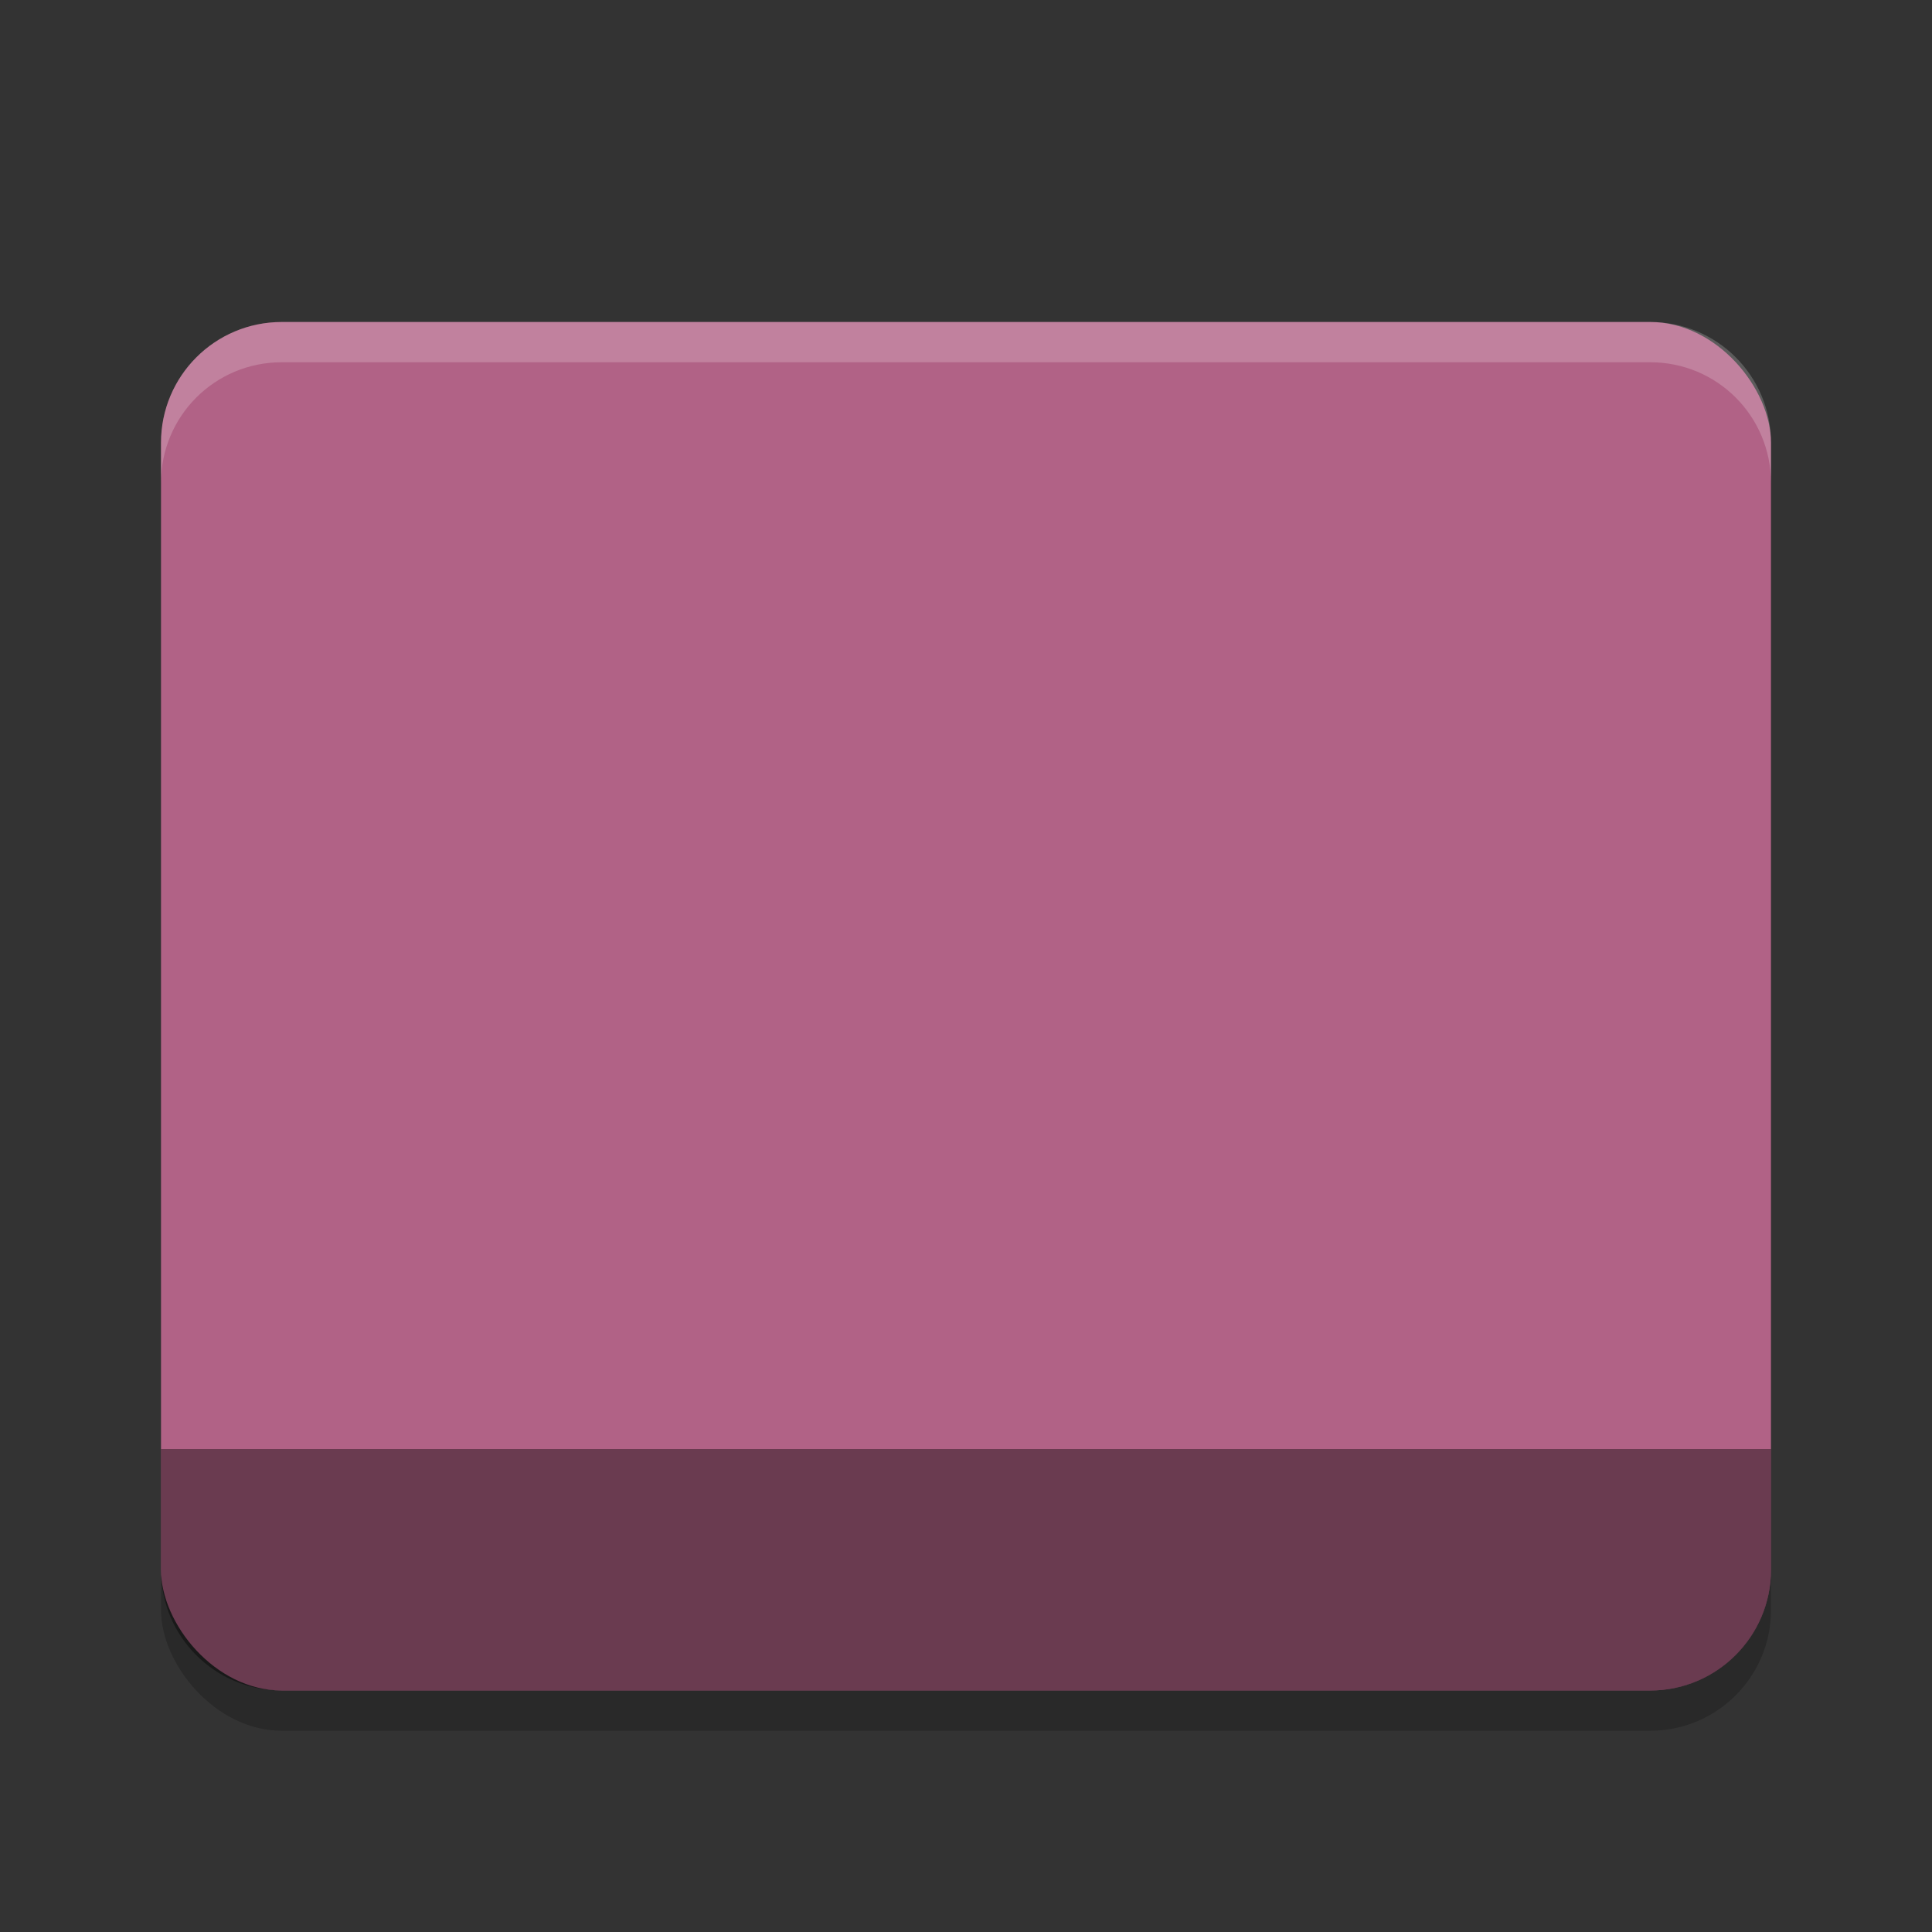 <?xml version="1.0" encoding="UTF-8" standalone="no"?>
<!-- Created with Inkscape (http://www.inkscape.org/) -->

<svg
   width="24"
   height="24"
   viewBox="0 0 24 24"
   version="1.1"
   id="svg5"
   inkscape:version="1.2.2 (1:1.2.2+202305151914+b0a8486541)"
   sodipodi:docname="user-purple-desktop.svg"
   xmlns:inkscape="http://www.inkscape.org/namespaces/inkscape"
   xmlns:sodipodi="http://sodipodi.sourceforge.net/DTD/sodipodi-0.dtd"
   xmlns="http://www.w3.org/2000/svg"
   xmlns:svg="http://www.w3.org/2000/svg">
  <rect x="0" y="0" width="24" height="24" fill="#333333" stroke="none"/>
  <sodipodi:namedview
     id="namedview7"
     pagecolor="#ffffff"
     bordercolor="#000000"
     borderopacity="0.25"
     inkscape:showpageshadow="2"
     inkscape:pageopacity="0.0"
     inkscape:pagecheckerboard="0"
     inkscape:deskcolor="#d1d1d1"
     inkscape:document-units="px"
     showgrid="false"
     inkscape:zoom="33.583333"
     inkscape:cx="12"
     inkscape:cy="12"
     inkscape:window-width="1920"
     inkscape:window-height="1008"
     inkscape:window-x="0"
     inkscape:window-y="0"
     inkscape:window-maximized="1"
     inkscape:current-layer="svg5" />
  <defs
     id="defs2" />
  <rect
     style="opacity:0.2;fill:#000000;fill-opacity:1;stroke-width:4;stroke-linecap:square"
     id="rect2667"
     width="20"
     height="17"
     x="2"
     y="4.5"
     ry="1.5" />
  <rect
     style="fill:#b16286;fill-opacity:1;stroke-width:2;stroke-linecap:square"
     id="rect1695"
     width="20"
     height="17"
     x="2"
     y="4"
     ry="1.5" />
  <path
     id="rect1357"
     style="opacity:0.4;fill:#000000;fill-opacity:1;stroke-width:2;stroke-linecap:square"
     d="m 2,18 v 1.5 C 2,20.331 2.669,21 3.5,21 h 17 C 21.331,21 22,20.331 22,19.5 V 18 Z" />
  <path
     d="m 3.5,4 c -0.831,0 -1.5,0.669 -1.5,1.5 V 6 c 0,-0.831 0.669,-1.5 1.5,-1.5 H 20.5 C 21.331,4.5 22,5.169 22,6 V 5.5 C 22,4.669 21.331,4 20.5,4 Z"
     style="opacity:0.2;fill:#ffffff;fill-opacity:1;stroke-width:2;stroke-linecap:square"
     id="path1675" />
</svg>
